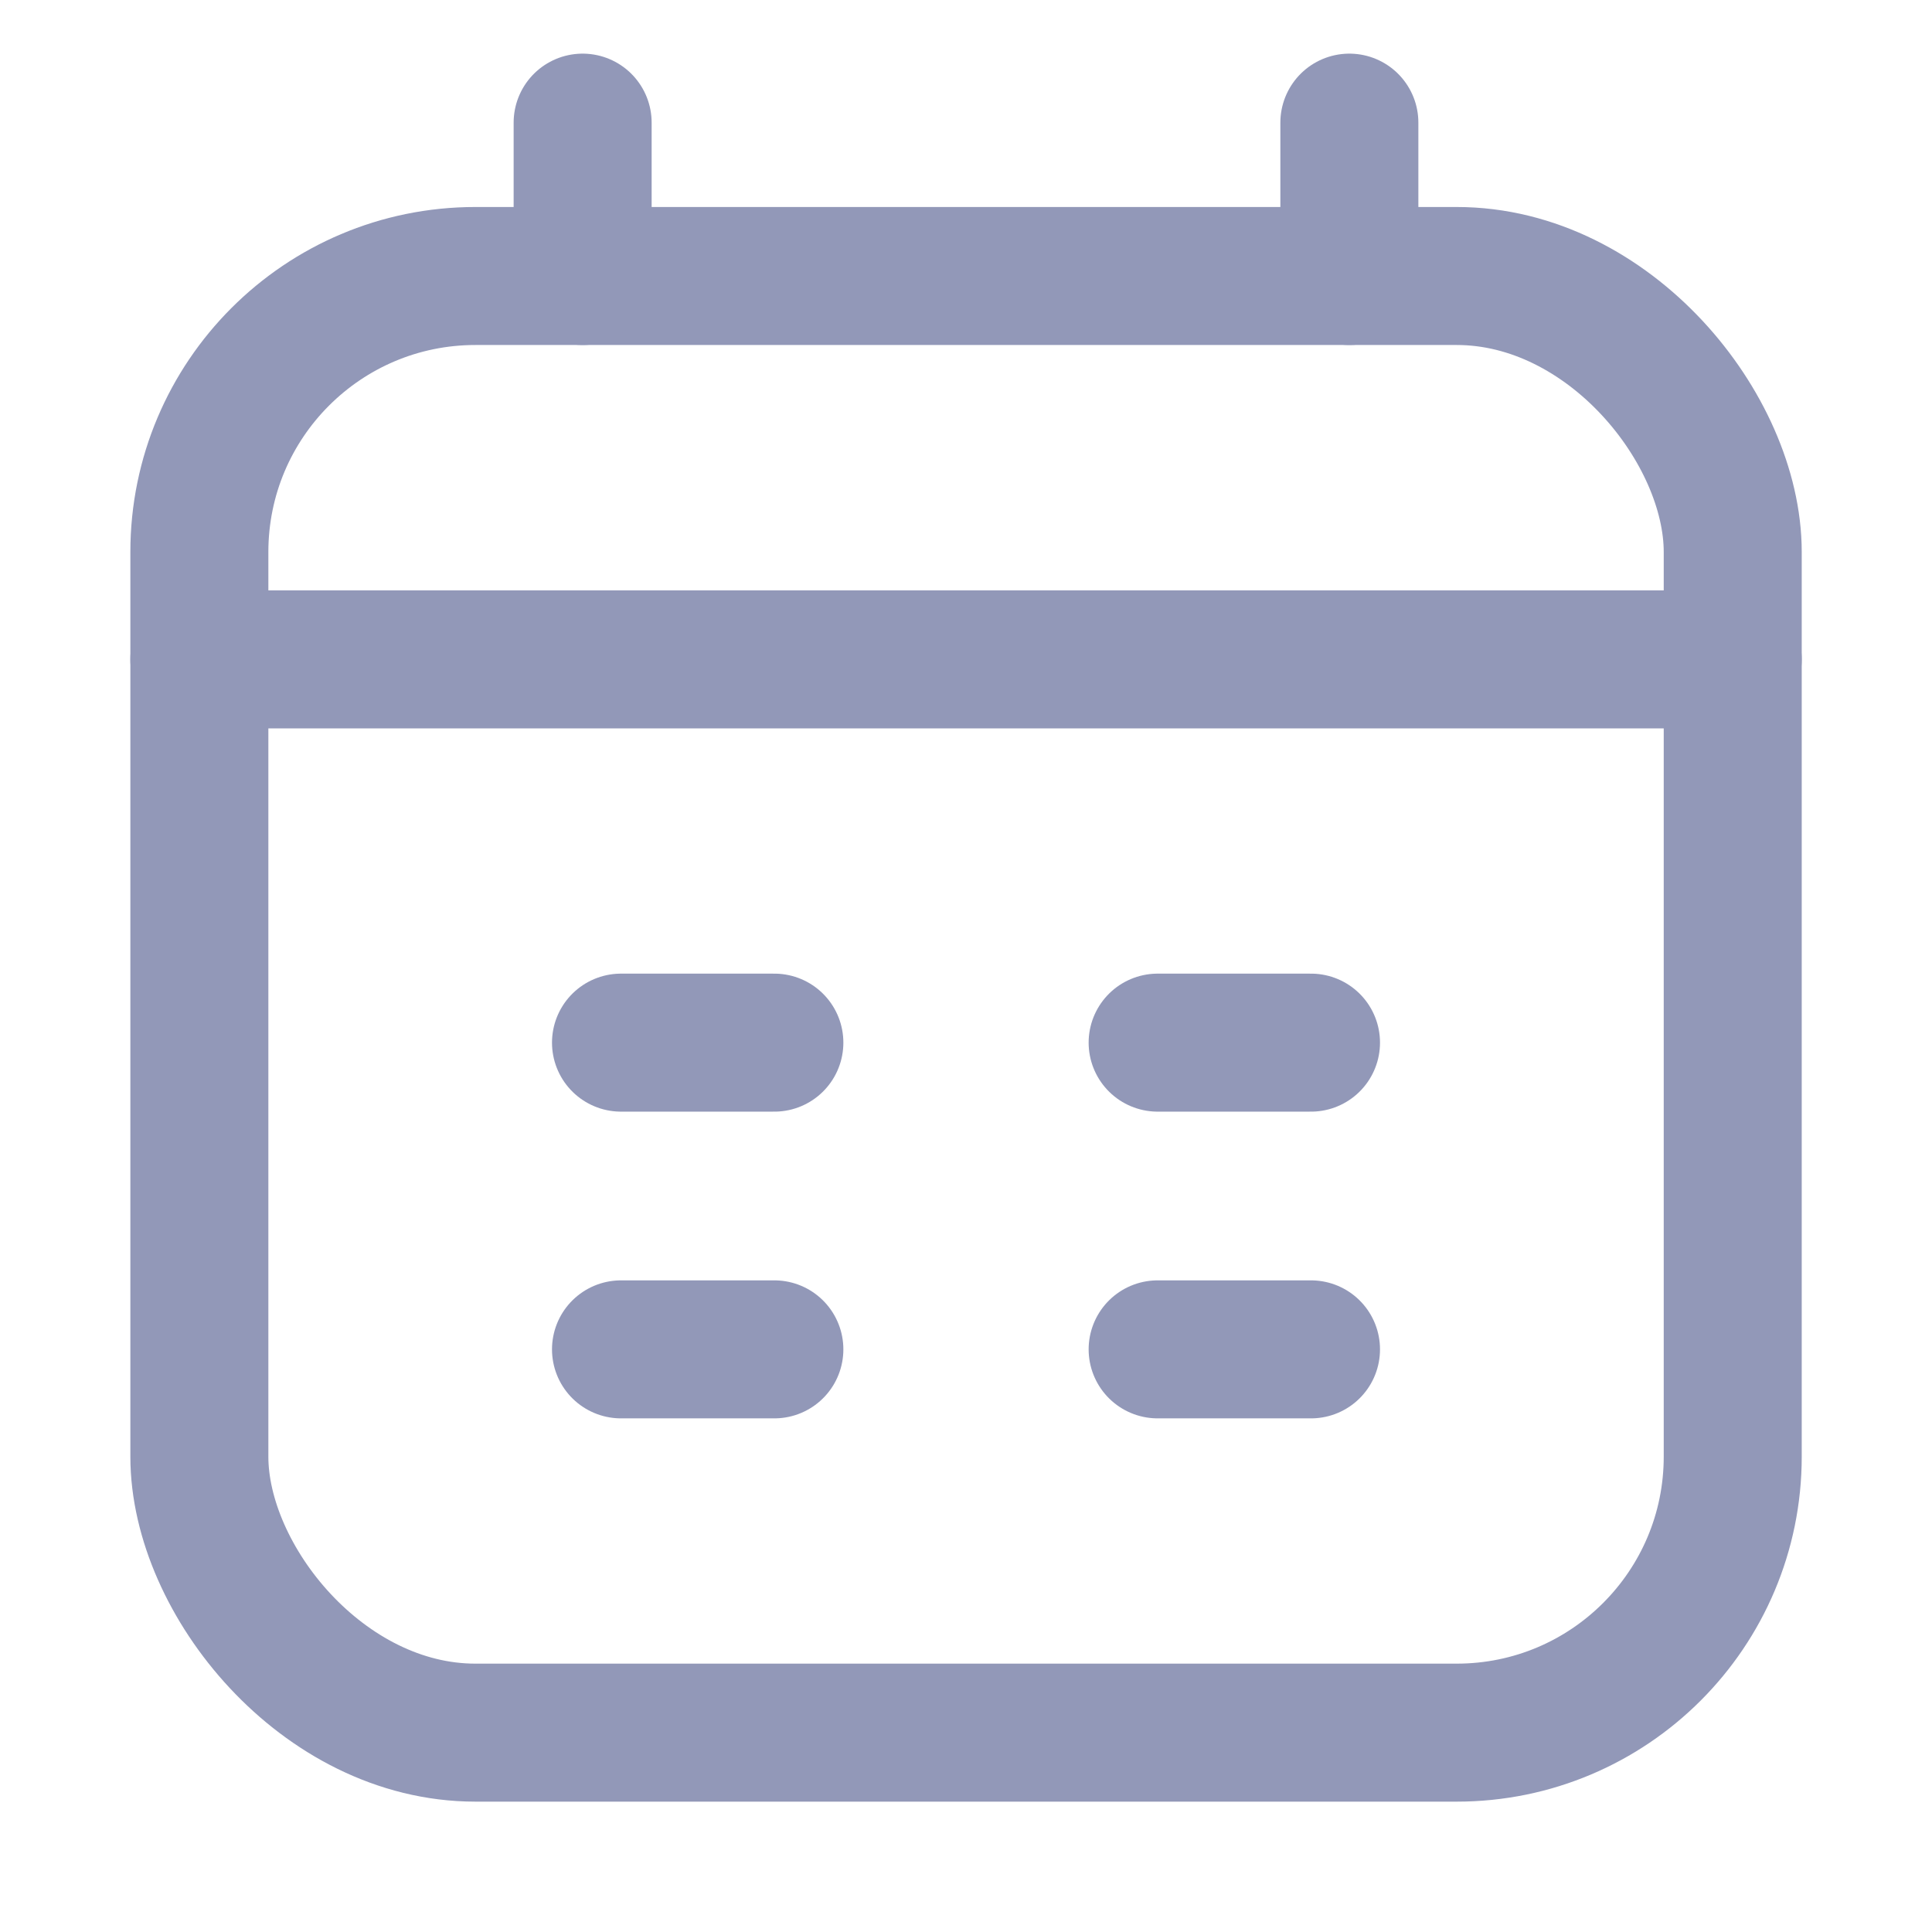 <svg width="21" height="21" viewBox="0 0 21 21" fill="none" xmlns="http://www.w3.org/2000/svg">
<rect x="2.167" y="3" width="16.667" height="15.833" rx="3" stroke="#9298B8" stroke-width="1.5"/>
<path d="M6.333 1.333V3" stroke="#9298B8" stroke-width="1.5" stroke-linecap="round" stroke-linejoin="round"/>
<path d="M14.667 1.333V3" stroke="#9298B8" stroke-width="1.5" stroke-linecap="round" stroke-linejoin="round"/>
<path d="M2.167 7.167H18.834" stroke="#9298B8" stroke-width="1.5" stroke-linecap="round" stroke-linejoin="round"/>
<path d="M6.75 11.333H8.417" stroke="#9298B8" stroke-width="1.5" stroke-linecap="round" stroke-linejoin="round"/>
<path d="M12.583 11.333H14.25" stroke="#9298B8" stroke-width="1.5" stroke-linecap="round" stroke-linejoin="round"/>
<path d="M6.75 14.667H8.417" stroke="#9298B8" stroke-width="1.5" stroke-linecap="round" stroke-linejoin="round"/>
<path d="M12.583 14.667H14.25" stroke="#9298B8" stroke-width="1.5" stroke-linecap="round" stroke-linejoin="round"/>
</svg>

